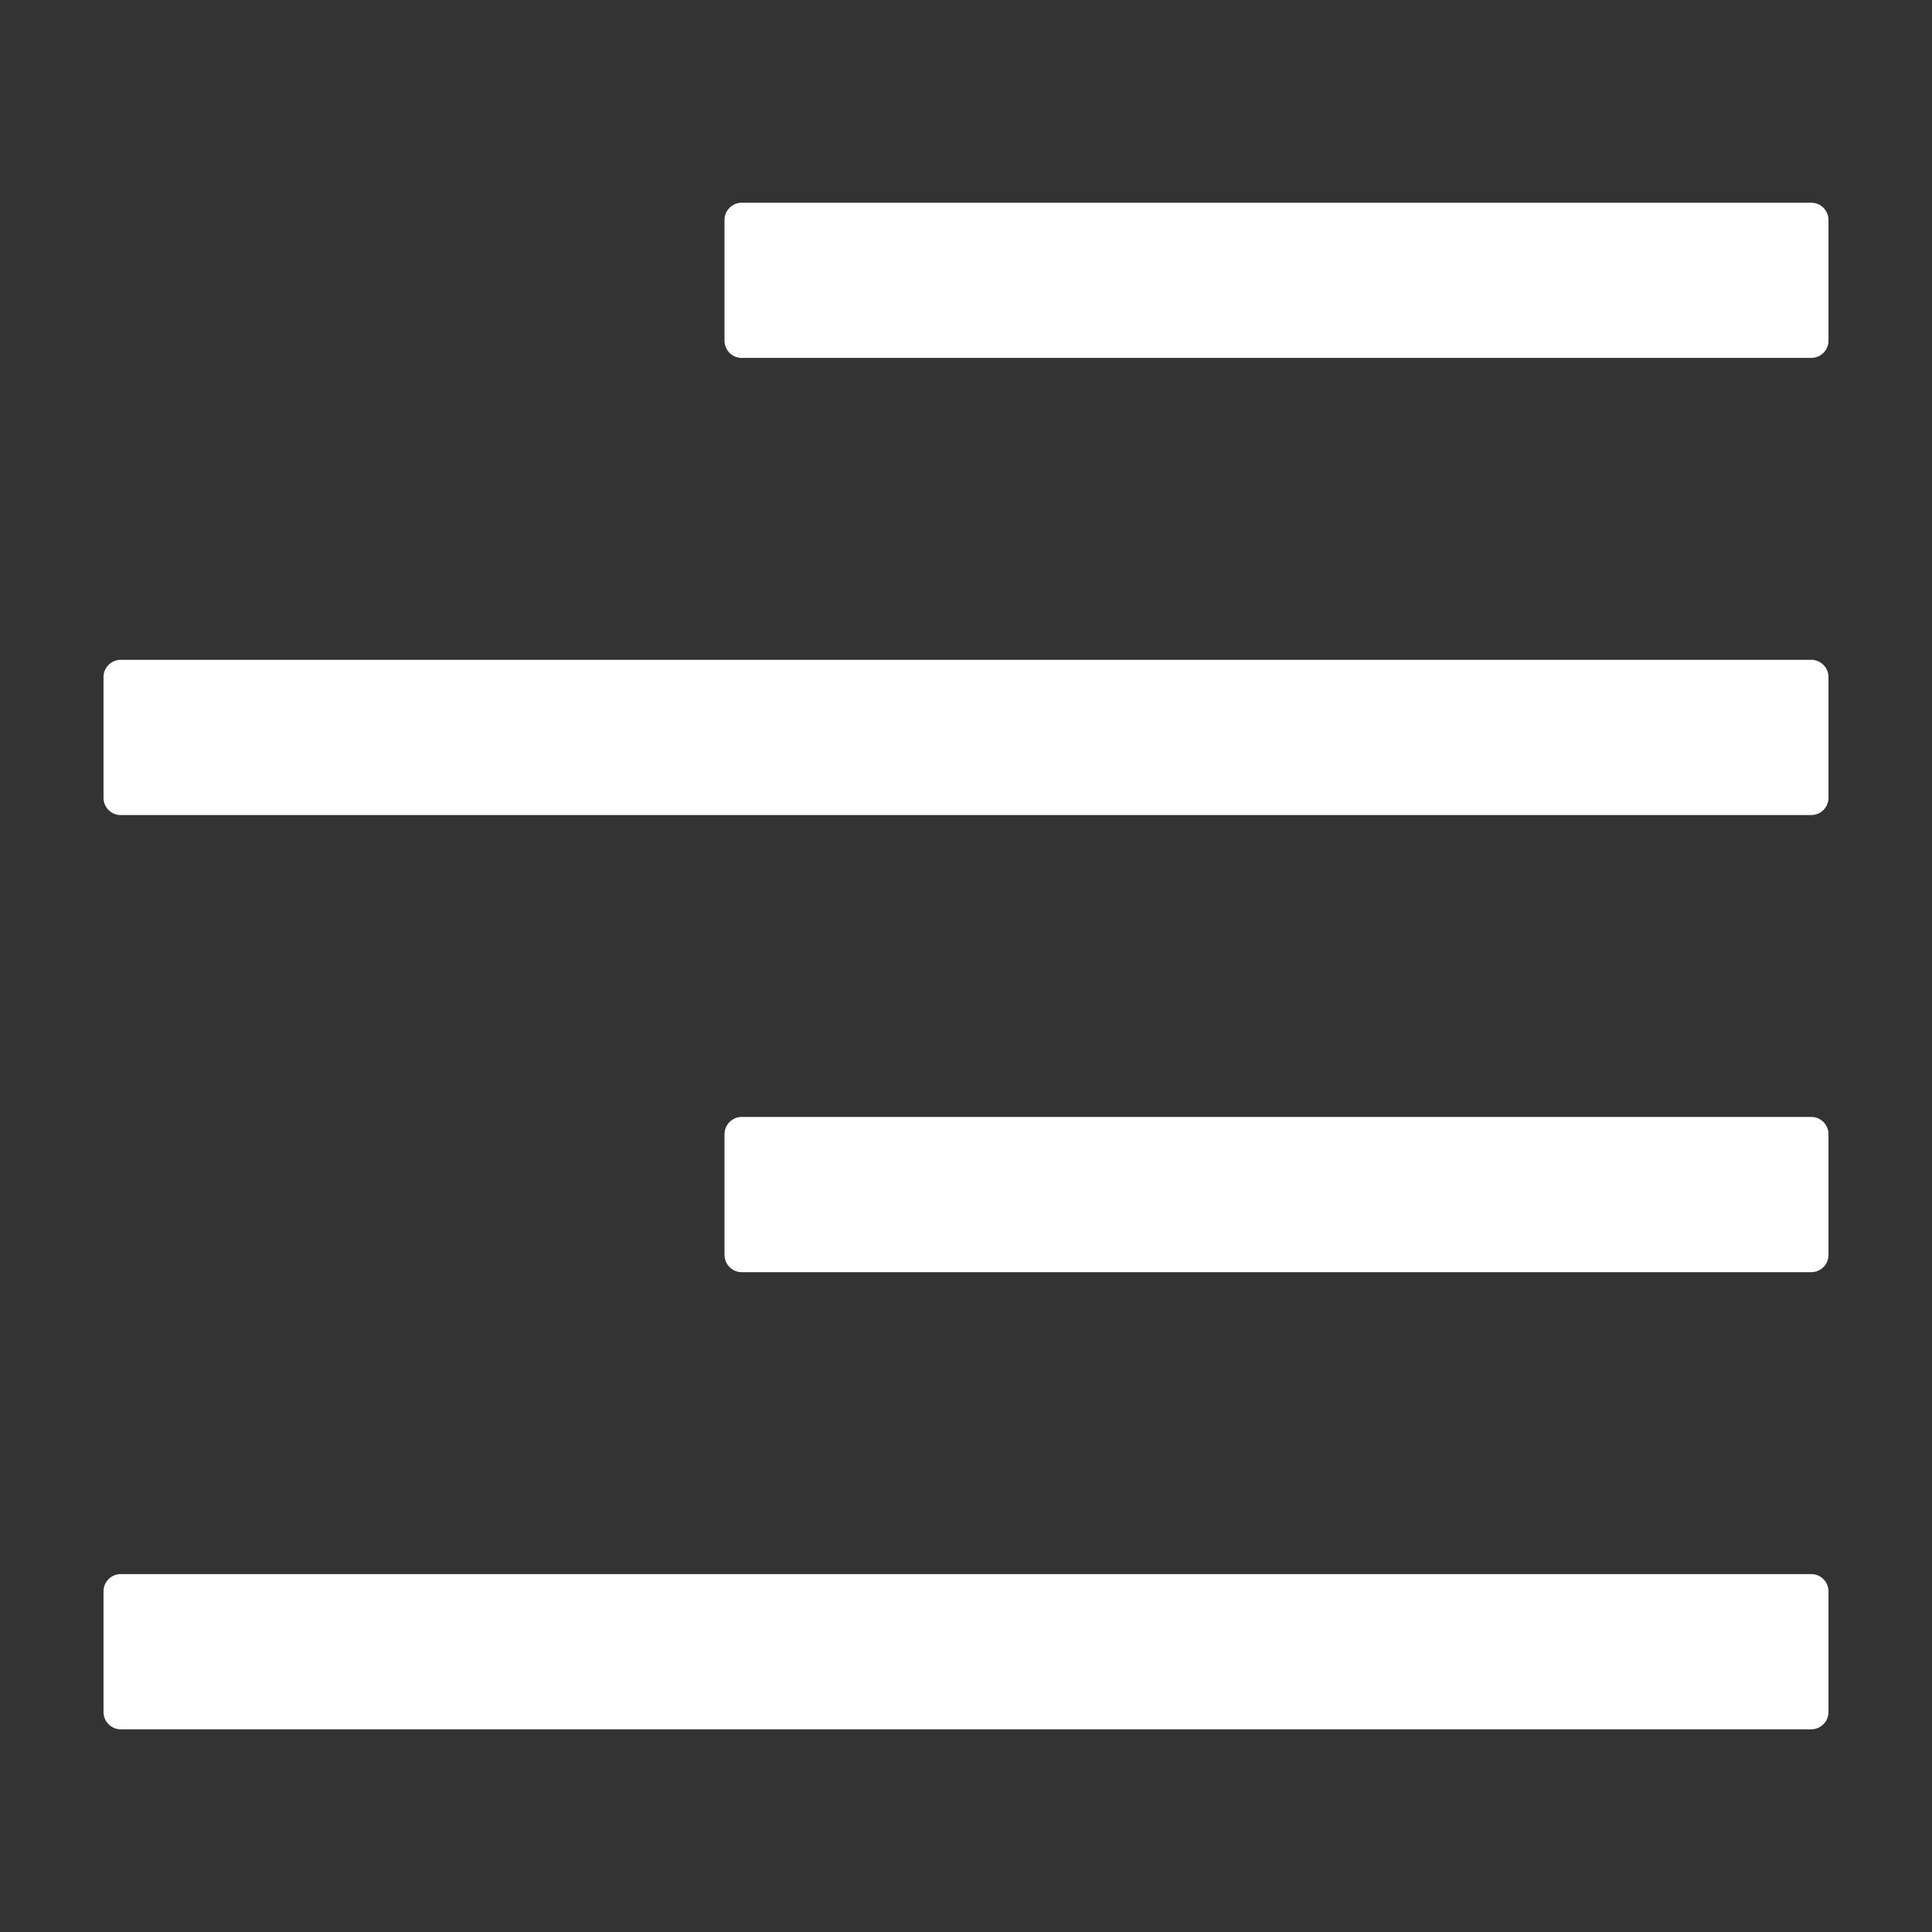<svg width="50" height="50" viewBox="0 0 50 50" fill="none" xmlns="http://www.w3.org/2000/svg">
<rect x="0" y="0" width="50" height="50" fill="#333333" stroke="none"/>
<path d="M46.875 5.246H19.196C18.951 5.246 18.75 5.446 18.75 5.692V8.817C18.75 9.062 18.951 9.263 19.196 9.263H46.875C47.121 9.263 47.321 9.062 47.321 8.817V5.692C47.321 5.446 47.121 5.246 46.875 5.246ZM46.875 28.906H19.196C18.951 28.906 18.75 29.107 18.75 29.353V32.478C18.75 32.723 18.951 32.924 19.196 32.924H46.875C47.121 32.924 47.321 32.723 47.321 32.478V29.353C47.321 29.107 47.121 28.906 46.875 28.906ZM46.875 40.737H3.125C2.879 40.737 2.679 40.938 2.679 41.183V44.308C2.679 44.554 2.879 44.755 3.125 44.755H46.875C47.121 44.755 47.321 44.554 47.321 44.308V41.183C47.321 40.938 47.121 40.737 46.875 40.737ZM46.875 17.076H3.125C2.879 17.076 2.679 17.277 2.679 17.522V20.647C2.679 20.893 2.879 21.094 3.125 21.094H46.875C47.121 21.094 47.321 20.893 47.321 20.647V17.522C47.321 17.277 47.121 17.076 46.875 17.076Z" fill="white"/>
</svg>
